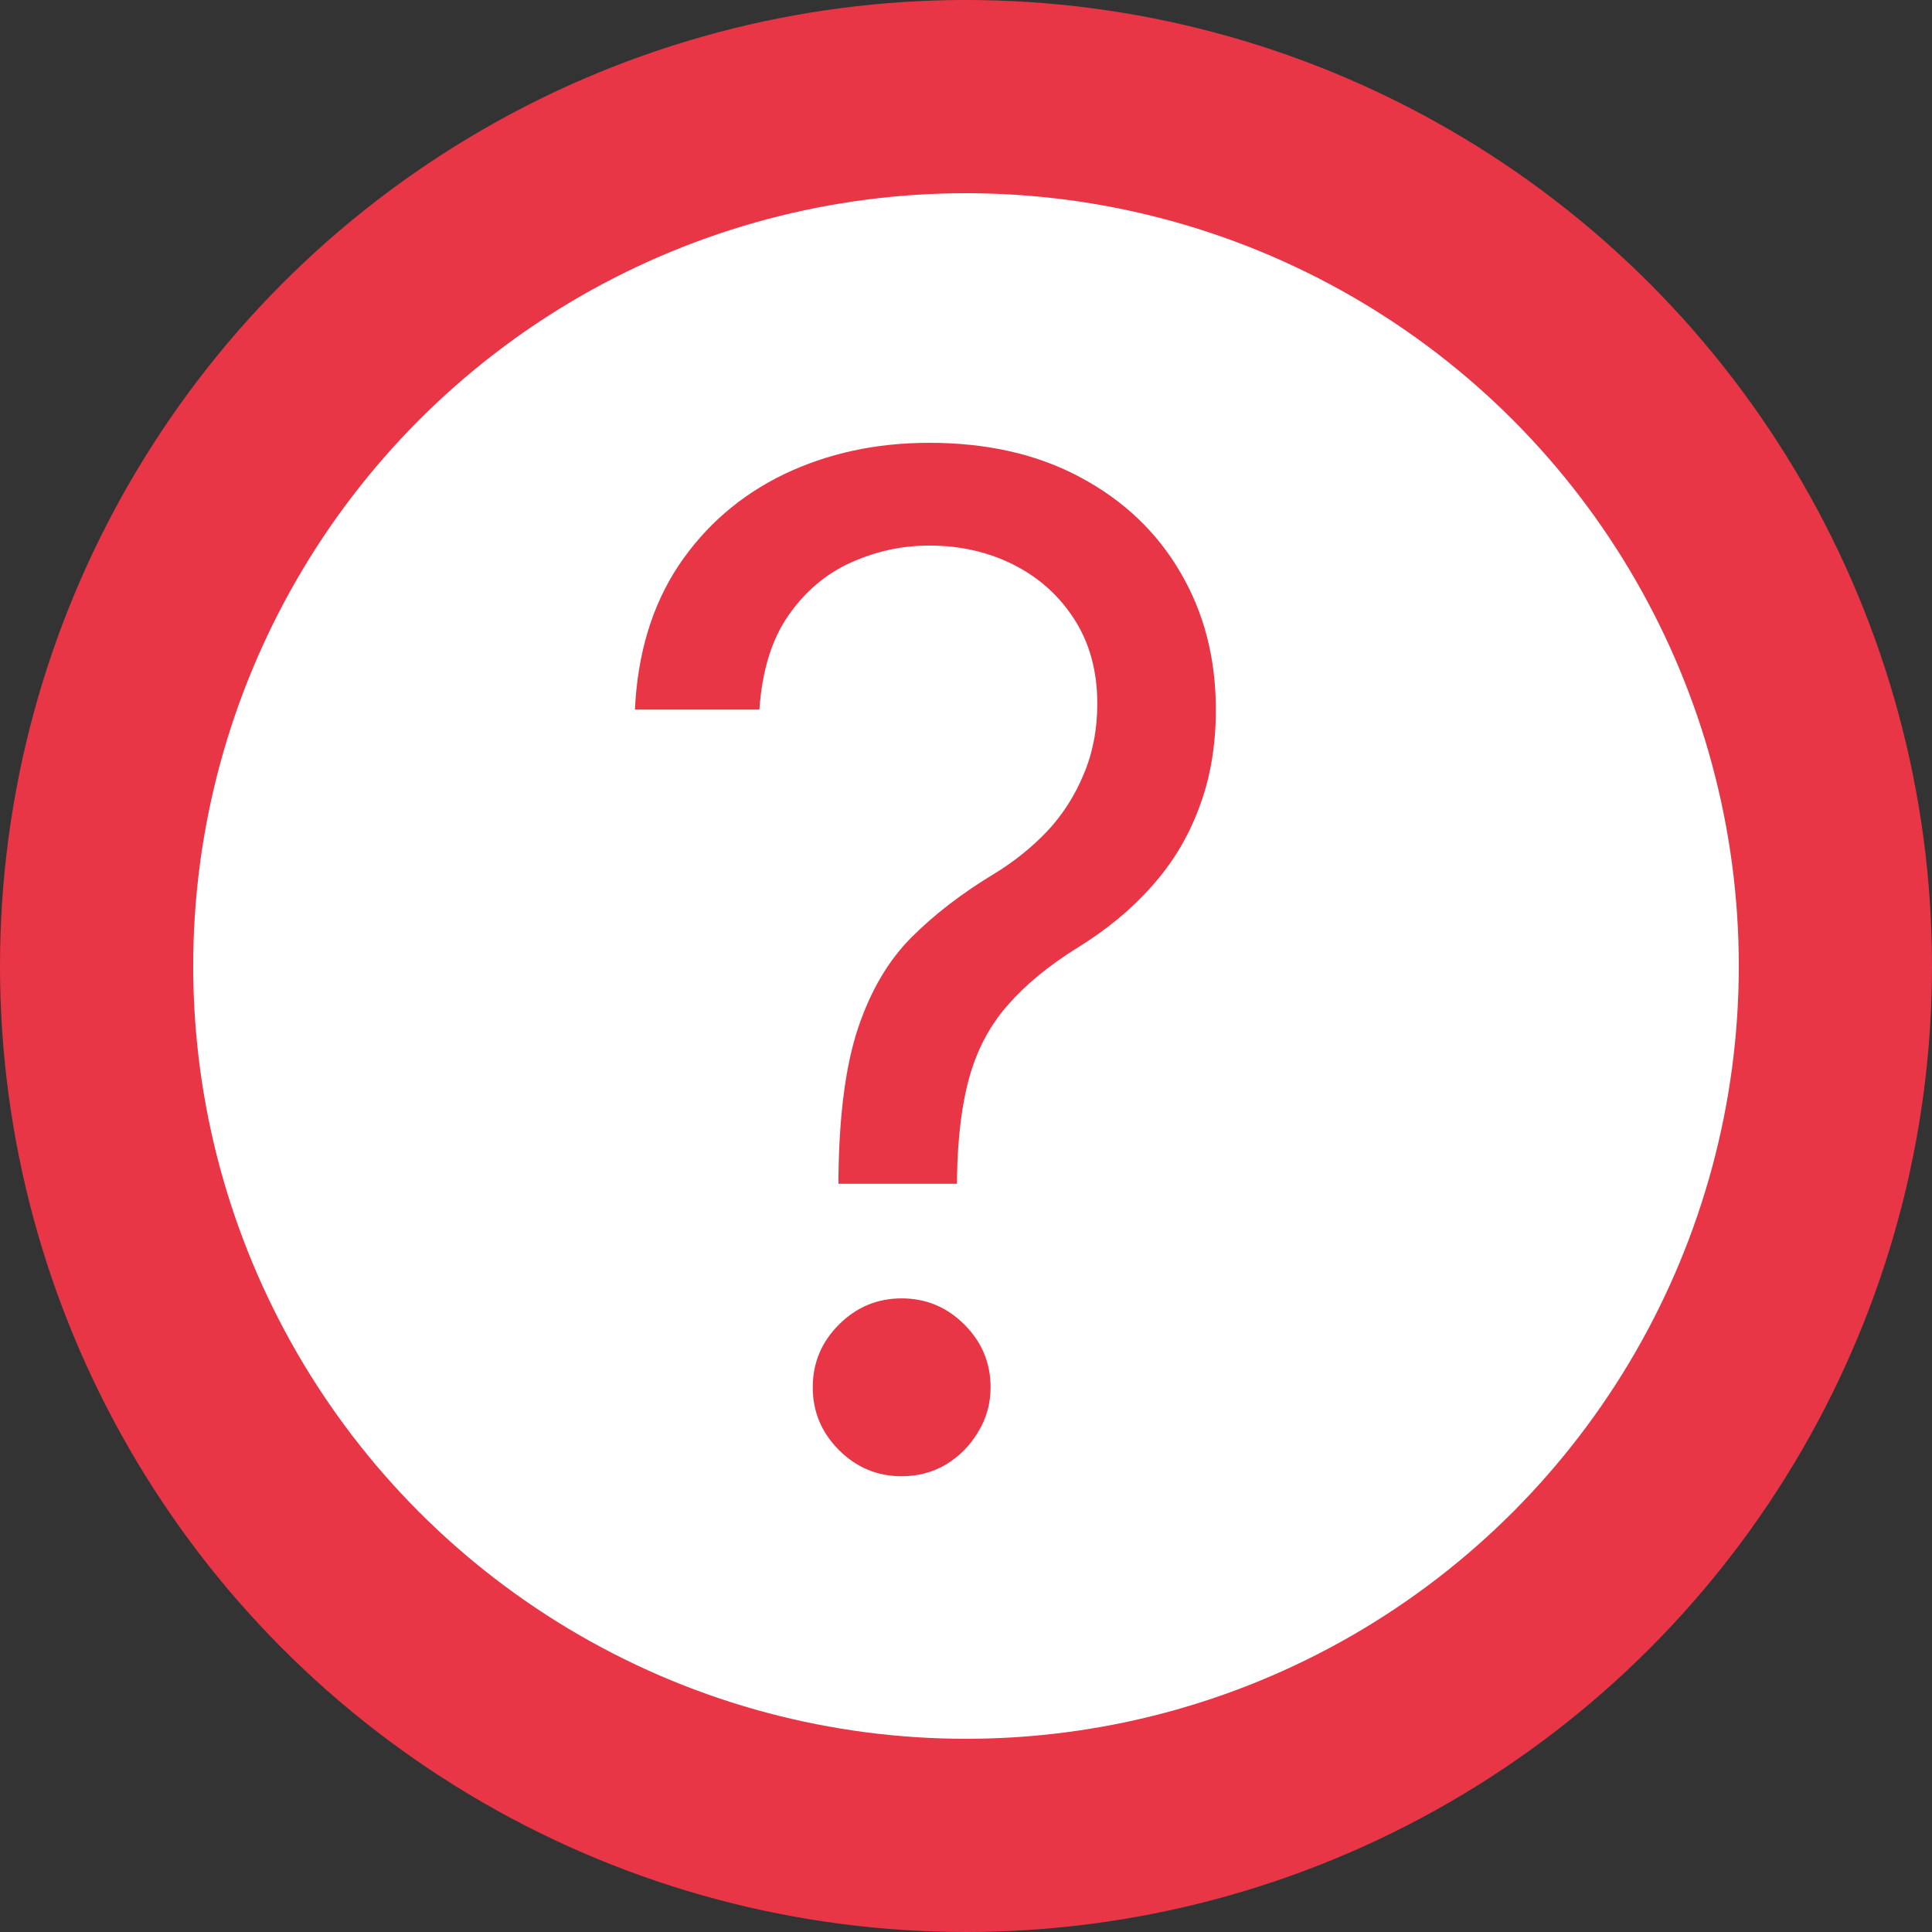<svg width="50" height="50" viewBox="0 0 50 50" fill="none" xmlns="http://www.w3.org/2000/svg">
<rect x="0" y="0" width="50" height="50" fill="#333333" stroke="none"/>
<circle cx="25" cy="25" r="25" fill="#E83647"/>
<circle cx="25" cy="25" r="20" fill="white"/>
<path d="M21.699 30.636V30.483C21.716 28.855 21.886 27.56 22.21 26.597C22.534 25.634 22.994 24.854 23.591 24.257C24.188 23.66 24.903 23.111 25.739 22.608C26.241 22.301 26.693 21.939 27.094 21.521C27.494 21.095 27.81 20.605 28.04 20.051C28.278 19.497 28.398 18.884 28.398 18.21C28.398 17.375 28.202 16.651 27.81 16.037C27.418 15.423 26.893 14.95 26.237 14.618C25.581 14.286 24.852 14.119 24.051 14.119C23.352 14.119 22.679 14.264 22.031 14.554C21.384 14.844 20.842 15.3 20.408 15.922C19.973 16.544 19.722 17.358 19.653 18.364H16.432C16.5 16.915 16.875 15.675 17.557 14.643C18.247 13.612 19.155 12.824 20.28 12.278C21.413 11.733 22.671 11.46 24.051 11.46C25.551 11.46 26.855 11.758 27.963 12.355C29.079 12.952 29.94 13.77 30.546 14.81C31.159 15.849 31.466 17.034 31.466 18.364C31.466 19.301 31.321 20.149 31.031 20.908C30.75 21.666 30.341 22.344 29.804 22.94C29.276 23.537 28.636 24.065 27.886 24.526C27.136 24.994 26.535 25.489 26.084 26.009C25.632 26.52 25.304 27.129 25.099 27.837C24.895 28.544 24.784 29.426 24.767 30.483V30.636H21.699ZM23.335 38.205C22.704 38.205 22.163 37.979 21.712 37.527C21.26 37.075 21.034 36.534 21.034 35.903C21.034 35.273 21.26 34.731 21.712 34.28C22.163 33.828 22.704 33.602 23.335 33.602C23.966 33.602 24.507 33.828 24.959 34.28C25.41 34.731 25.636 35.273 25.636 35.903C25.636 36.321 25.53 36.705 25.317 37.054C25.112 37.403 24.835 37.685 24.486 37.898C24.145 38.102 23.761 38.205 23.335 38.205Z" fill="#E83647"/>
</svg>
